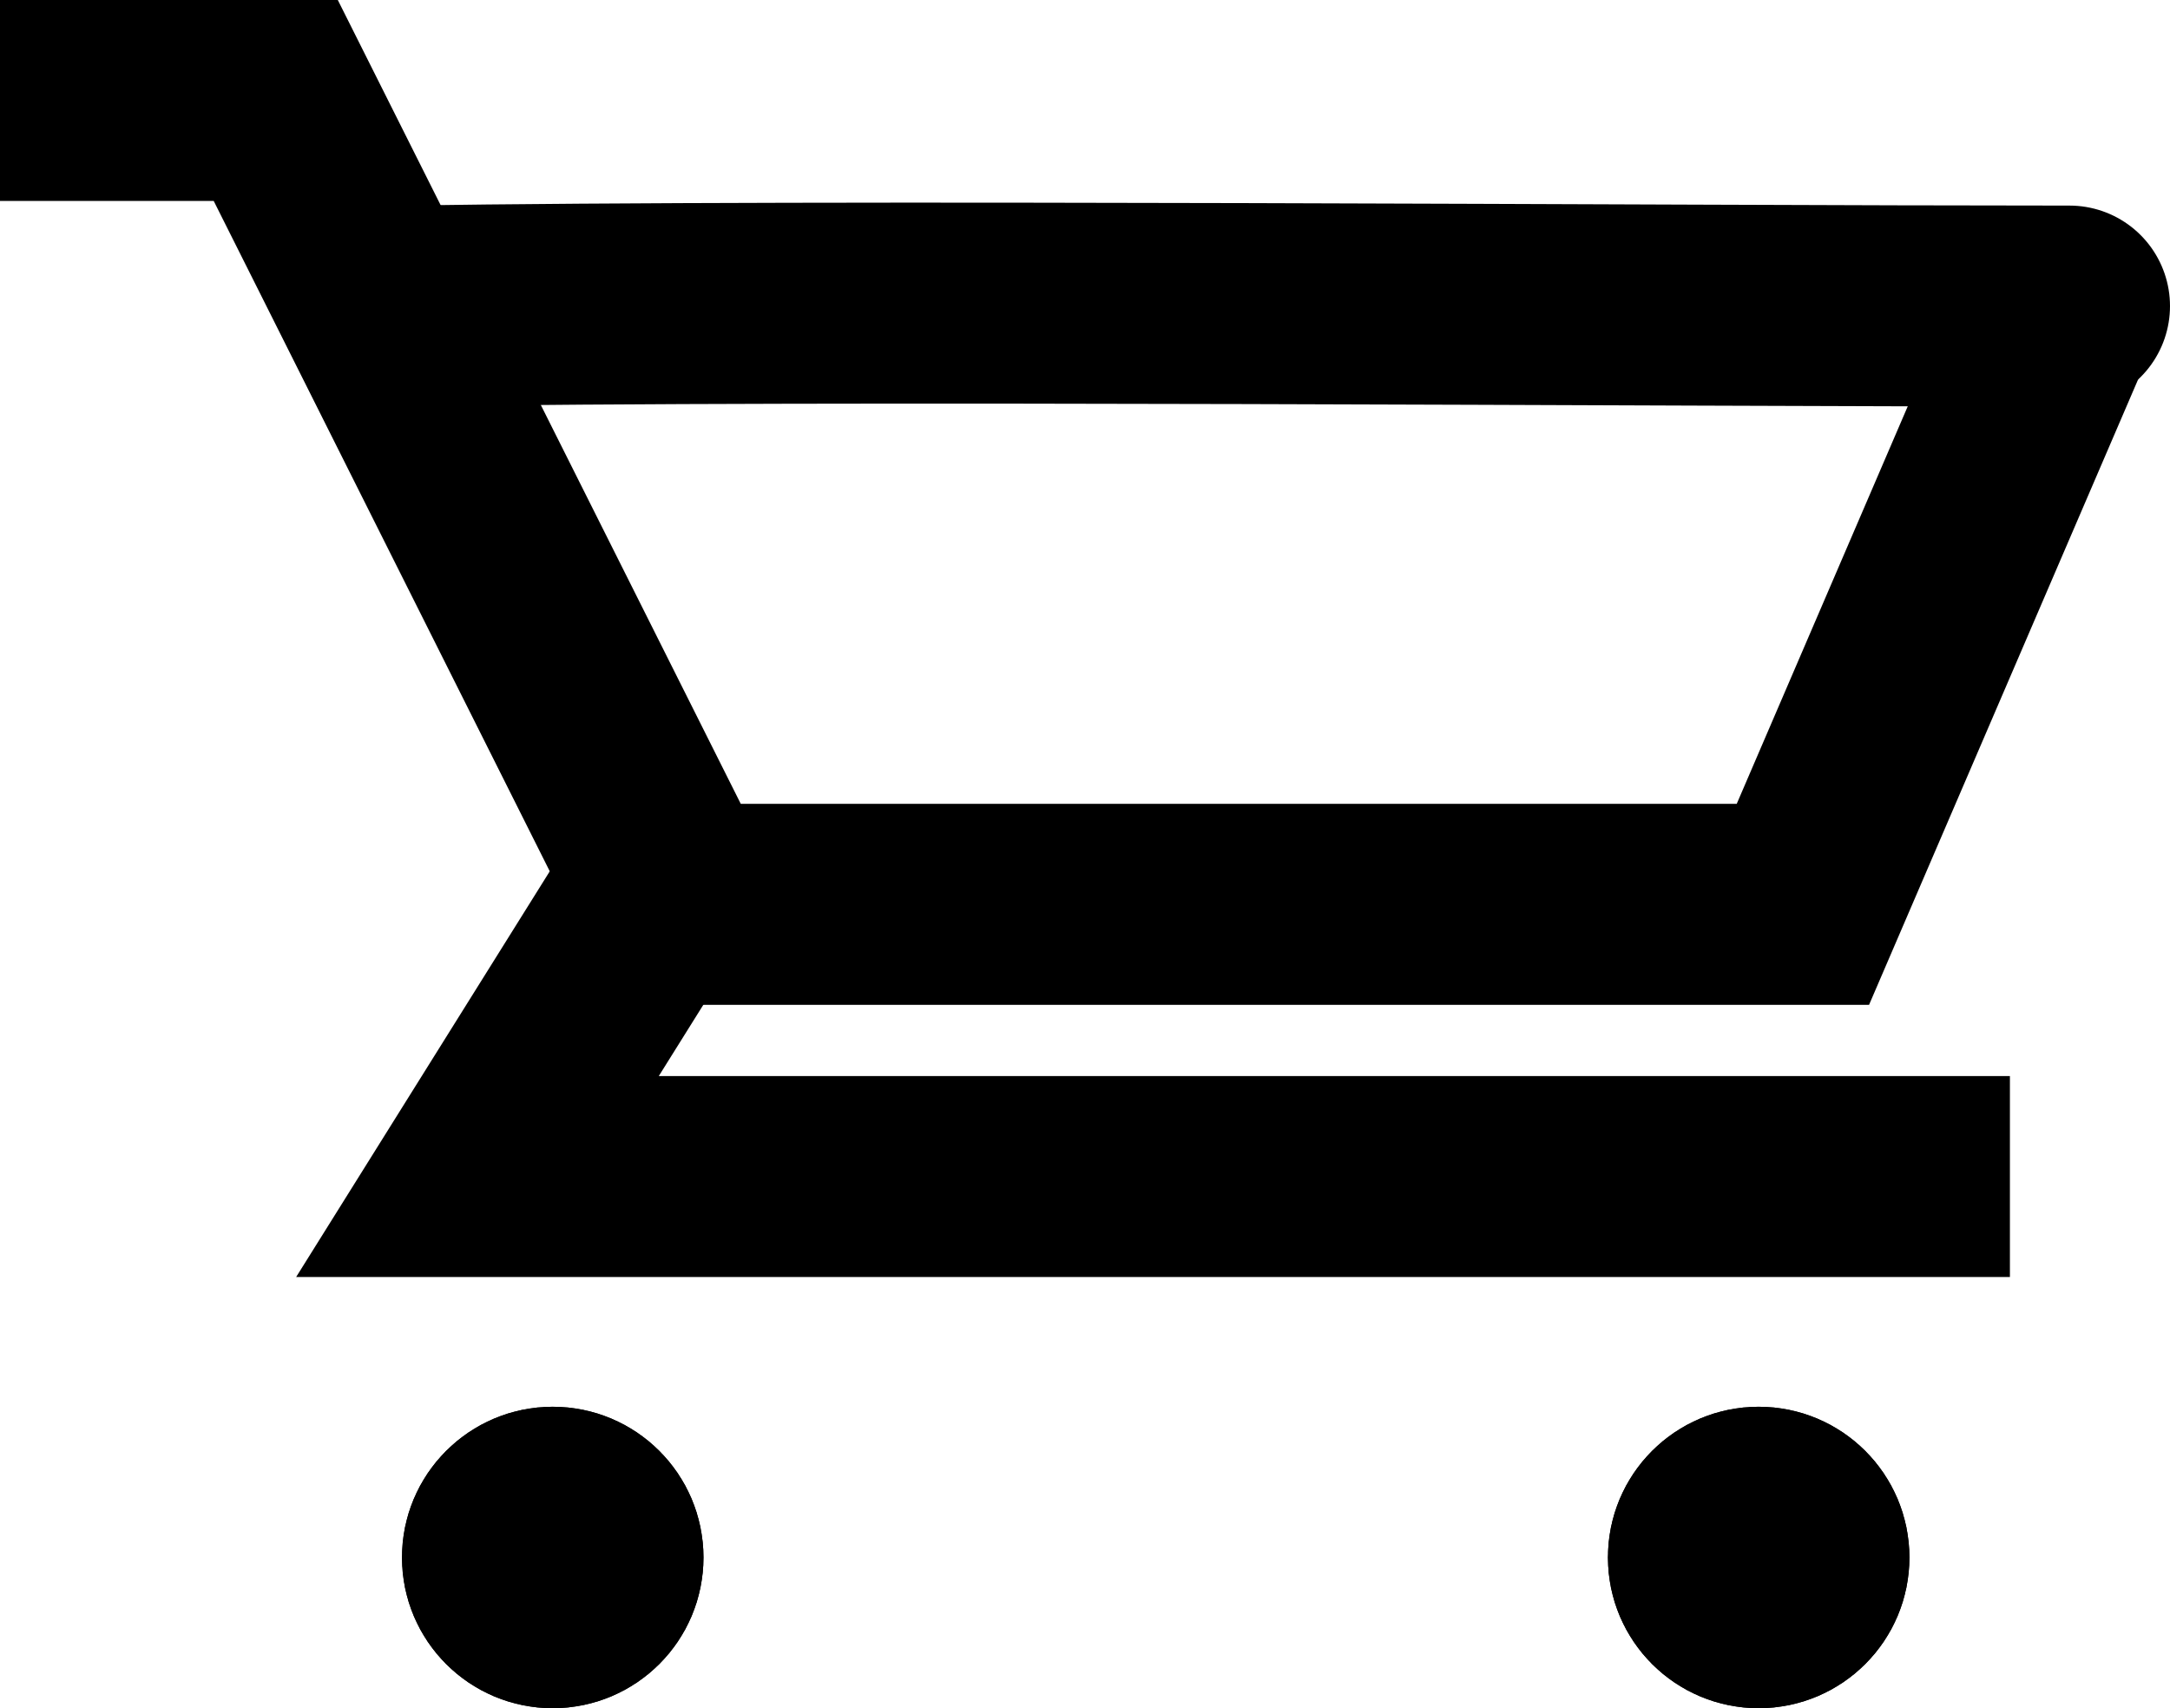 <svg xmlns="http://www.w3.org/2000/svg" width="21.593" height="17" viewBox="0 0 21.593 17">
  <g id="Group_301" data-name="Group 301" transform="translate(-760 -79)">
    <path id="Path_1104" data-name="Path 1104" d="M748,52h2.744l4.01,8H765.94l2.5-5.812" transform="translate(12 28)" fill="none" stroke="#000" stroke-width="2"/>
    <path id="Path_1105" data-name="Path 1105" d="M756.659,59l-1.847,2.955h15.249" transform="translate(9.939 28.754)" fill="none" stroke="#000" stroke-width="2"/>
    <path id="Path_1106" data-name="Path 1106" d="M.2-.116c4.327-.066,12.478,0,16.594,0" transform="translate(763.799 82.162)" fill="none" stroke="#000" stroke-linecap="round" stroke-width="2"/>
    <g id="Ellipse_29" data-name="Ellipse 29" transform="translate(764 93)" stroke="#000" stroke-width="2">
      <circle cx="1.5" cy="1.5" r="1.5" stroke="none"/>
      <circle cx="1.5" cy="1.5" r="0.5" fill="none"/>
    </g>
    <g id="Ellipse_30" data-name="Ellipse 30" transform="translate(776 93)" stroke="#000" stroke-width="2">
      <circle cx="1.5" cy="1.5" r="1.5" stroke="none"/>
      <circle cx="1.5" cy="1.5" r="0.5" fill="none"/>
    </g>
  </g>
</svg>
